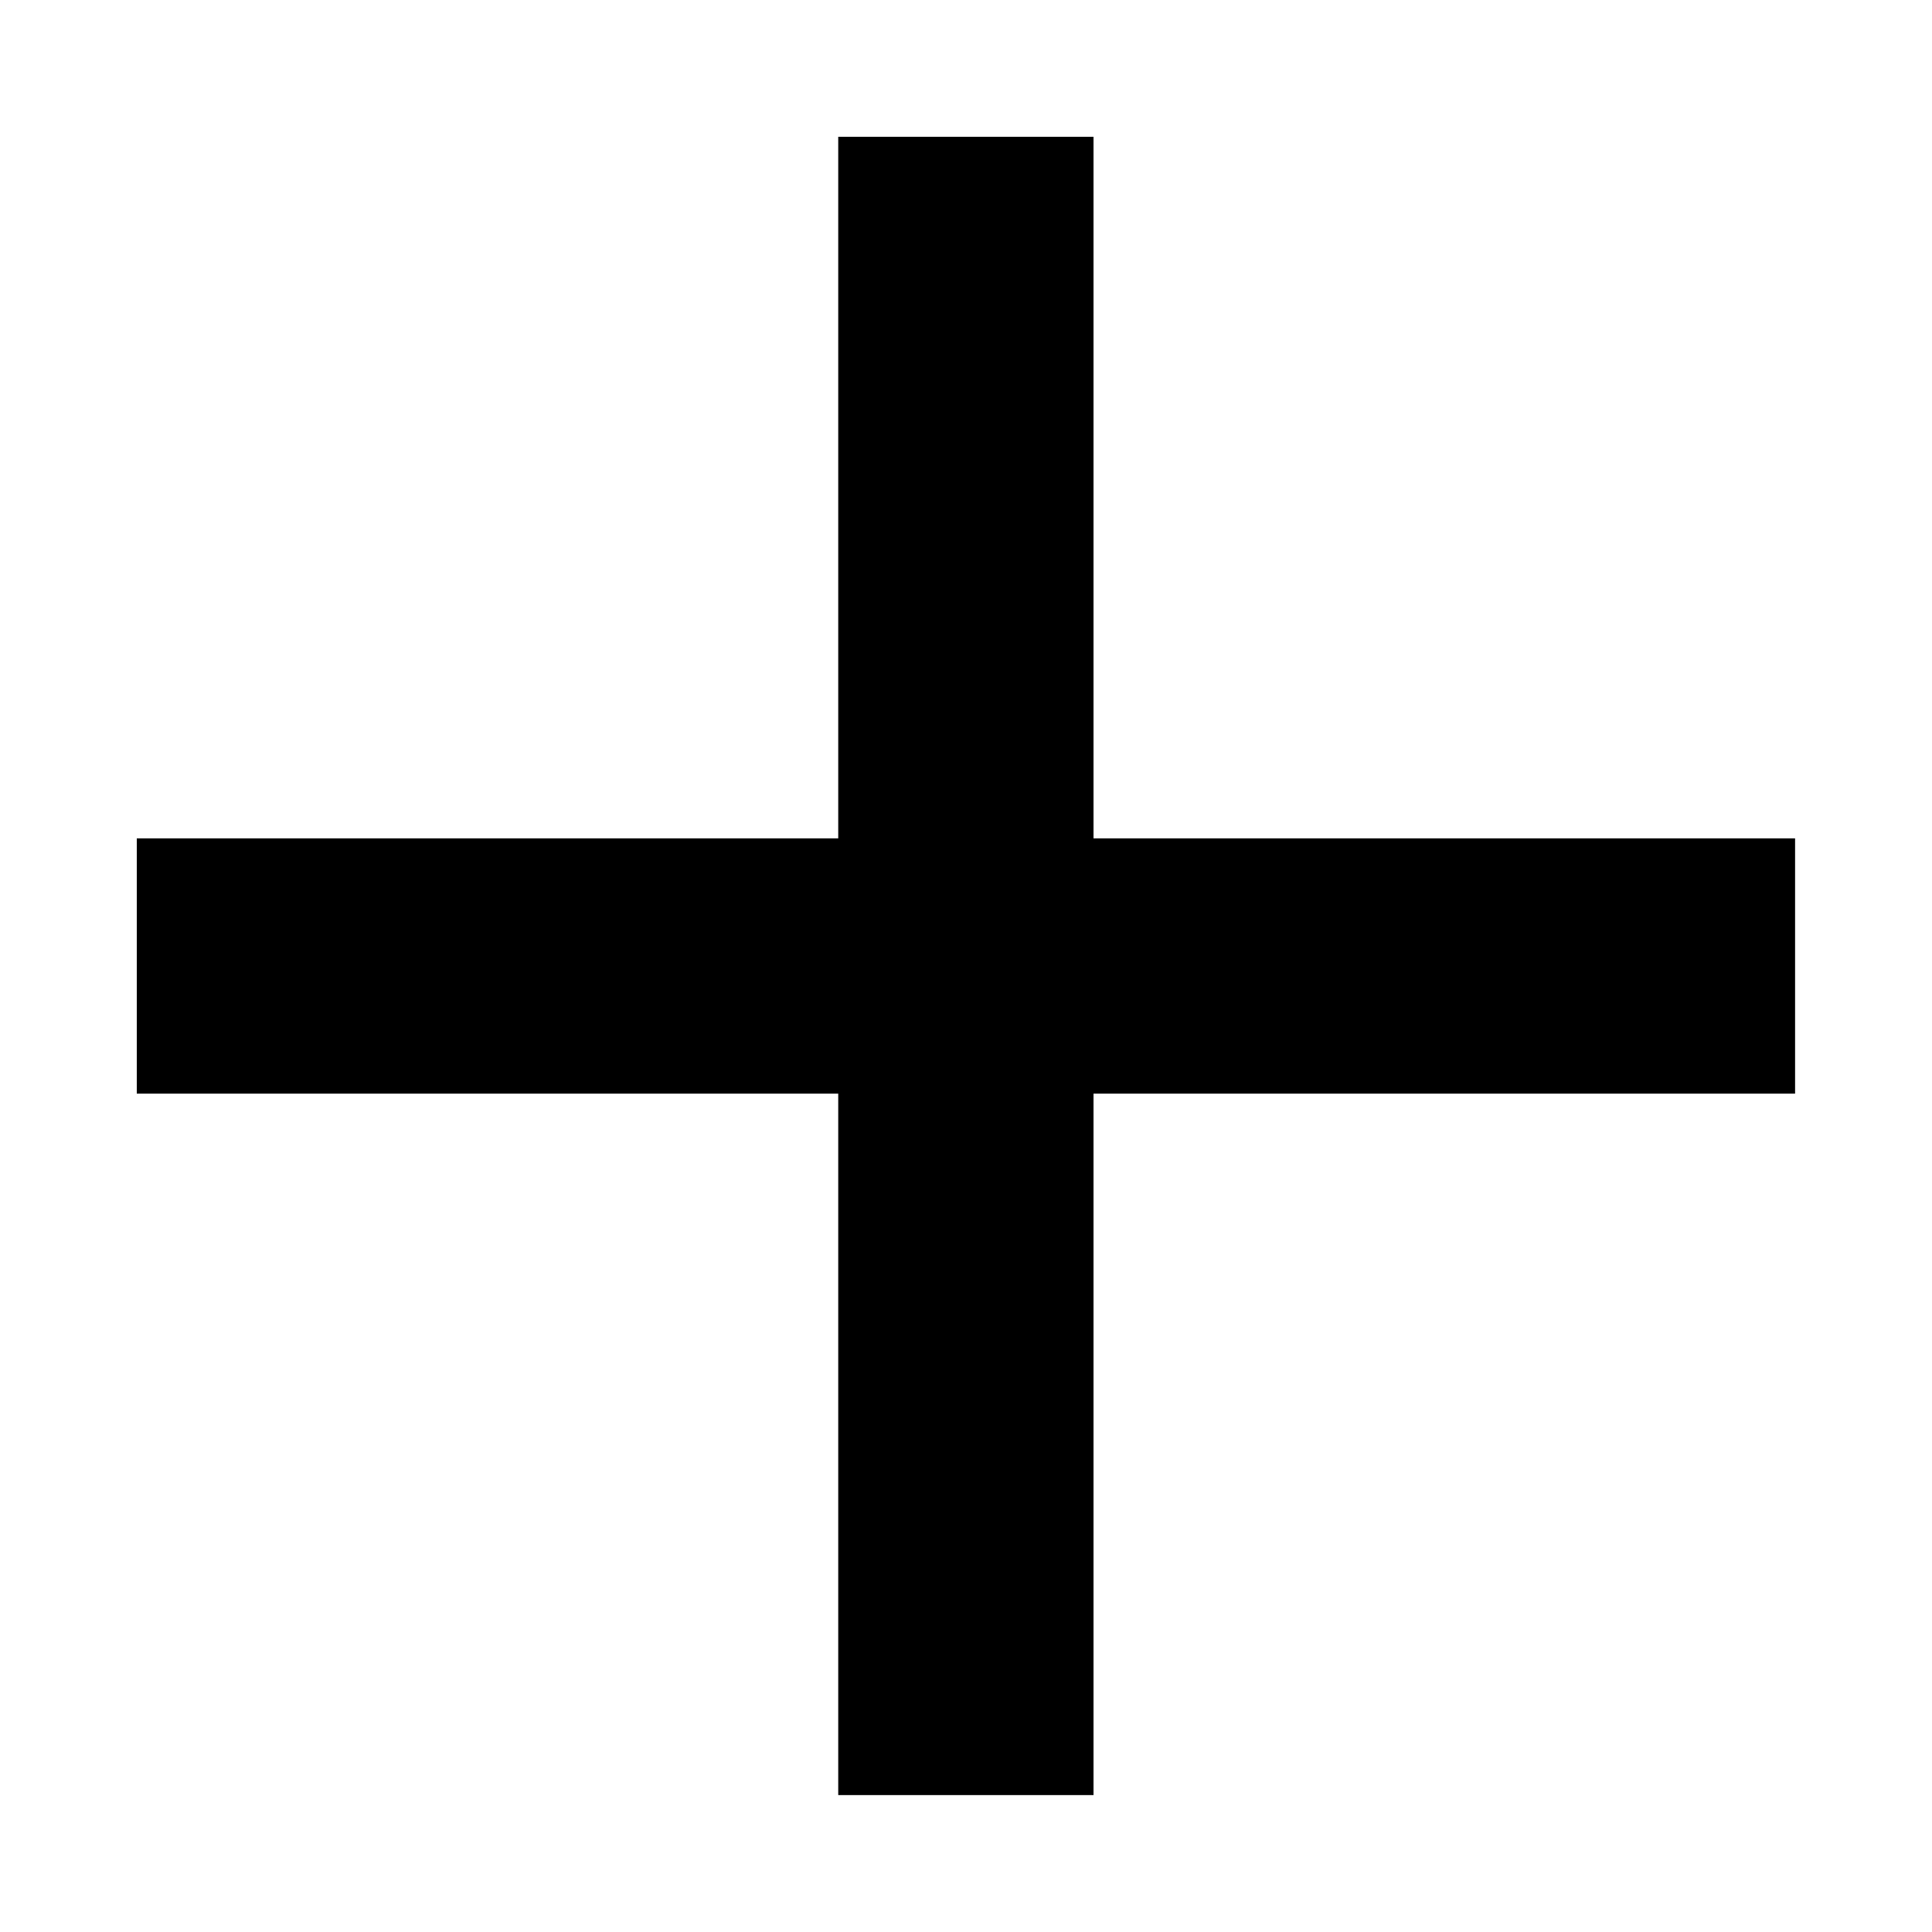 <?xml version="1.0" encoding="utf-8"?>
<!-- Generator: Adobe Illustrator 17.0.0, SVG Export Plug-In . SVG Version: 6.00 Build 0)  -->
<!DOCTYPE svg PUBLIC "-//W3C//DTD SVG 1.1//EN" "http://www.w3.org/Graphics/SVG/1.1/DTD/svg11.dtd">
<svg version="1.1" id="Layer_1" xmlns="http://www.w3.org/2000/svg" xmlns:xlink="http://www.w3.org/1999/xlink" x="0px" y="0px"
	 width="15px" height="15px" viewBox="-2.5 -0.174 15 15" enable-background="new -2.5 -0.174 15 15" xml:space="preserve">
<polygon points="11.437,6.335 5.99,6.335 5.99,0.888 4.008,0.888 4.008,6.335 -1.438,6.335 -1.438,8.317 4.008,8.317 4.008,13.763 
	5.99,13.763 5.99,8.317 11.437,8.317 "/>
</svg>
